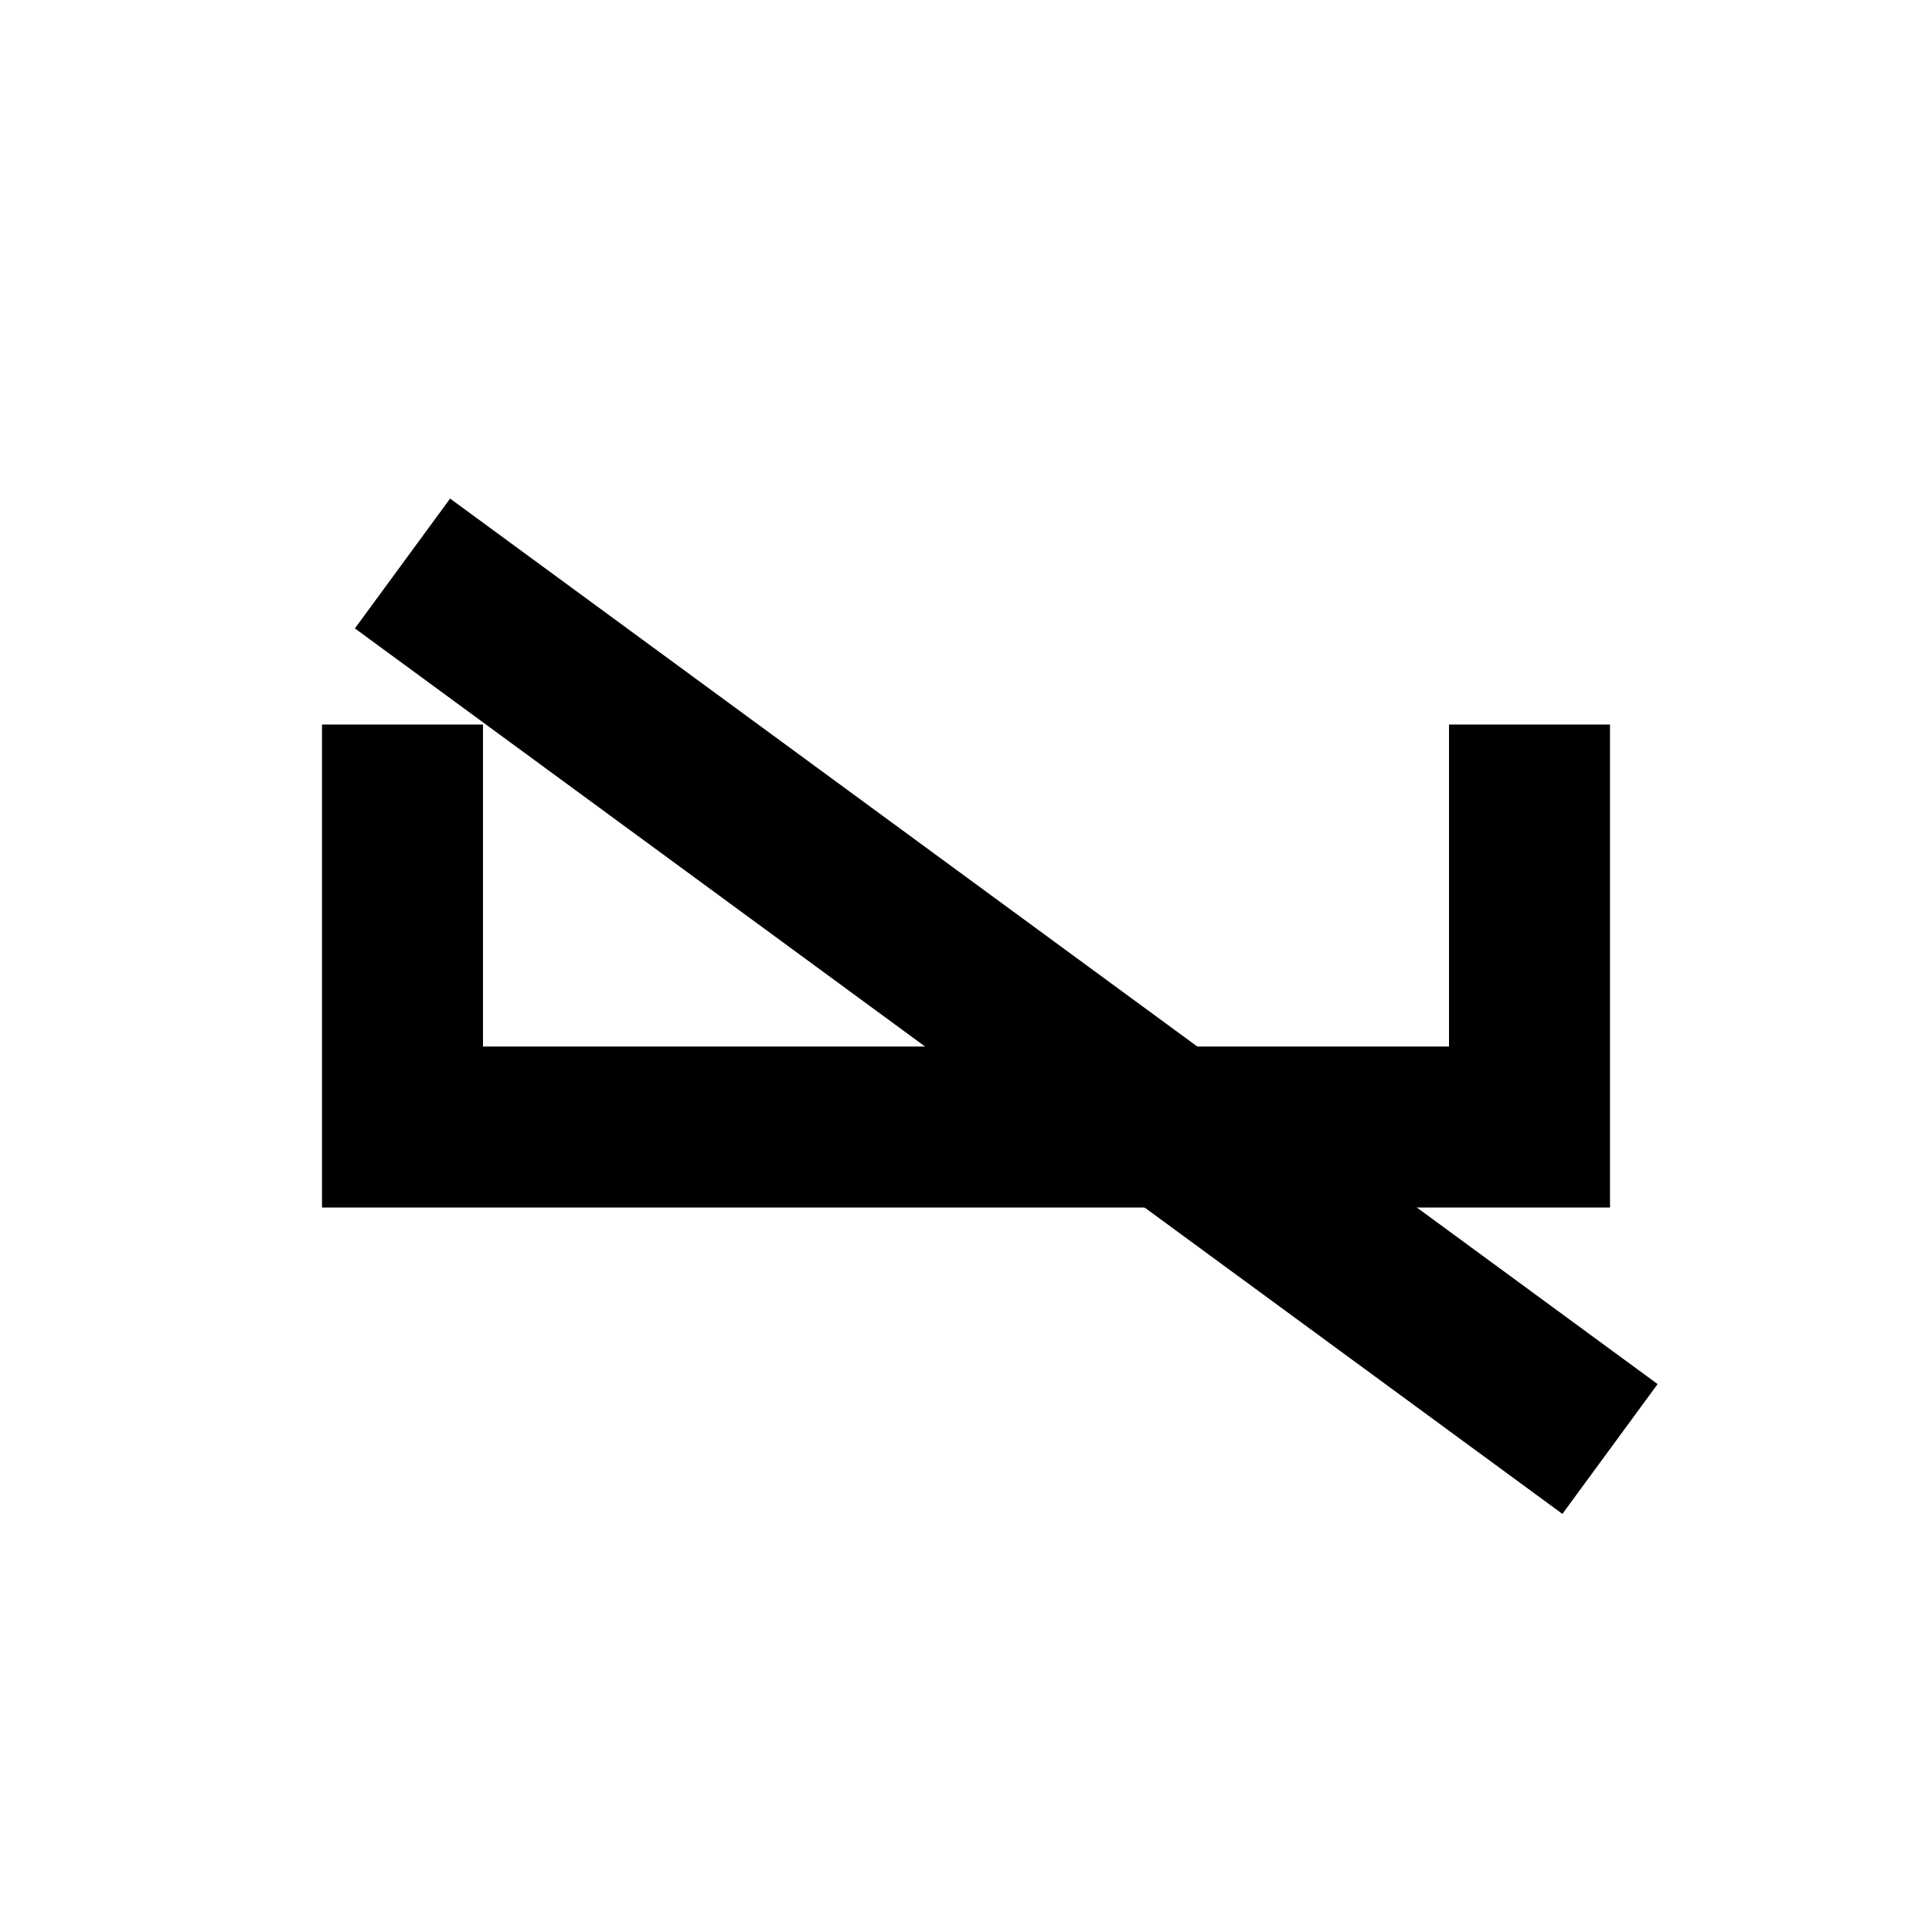 <svg xmlns="http://www.w3.org/2000/svg" height="24px" viewBox="0 0 24 24" width="24px" fill="#000000">
    <path d="M0 0h24v24H0V0z" fill="none"/><path d="M18 9v4H6V9H4v6h16V9h-2z"/>
    <path d="M 5,7 L 20,18" stroke="black" stroke-width="2" />
</svg>
